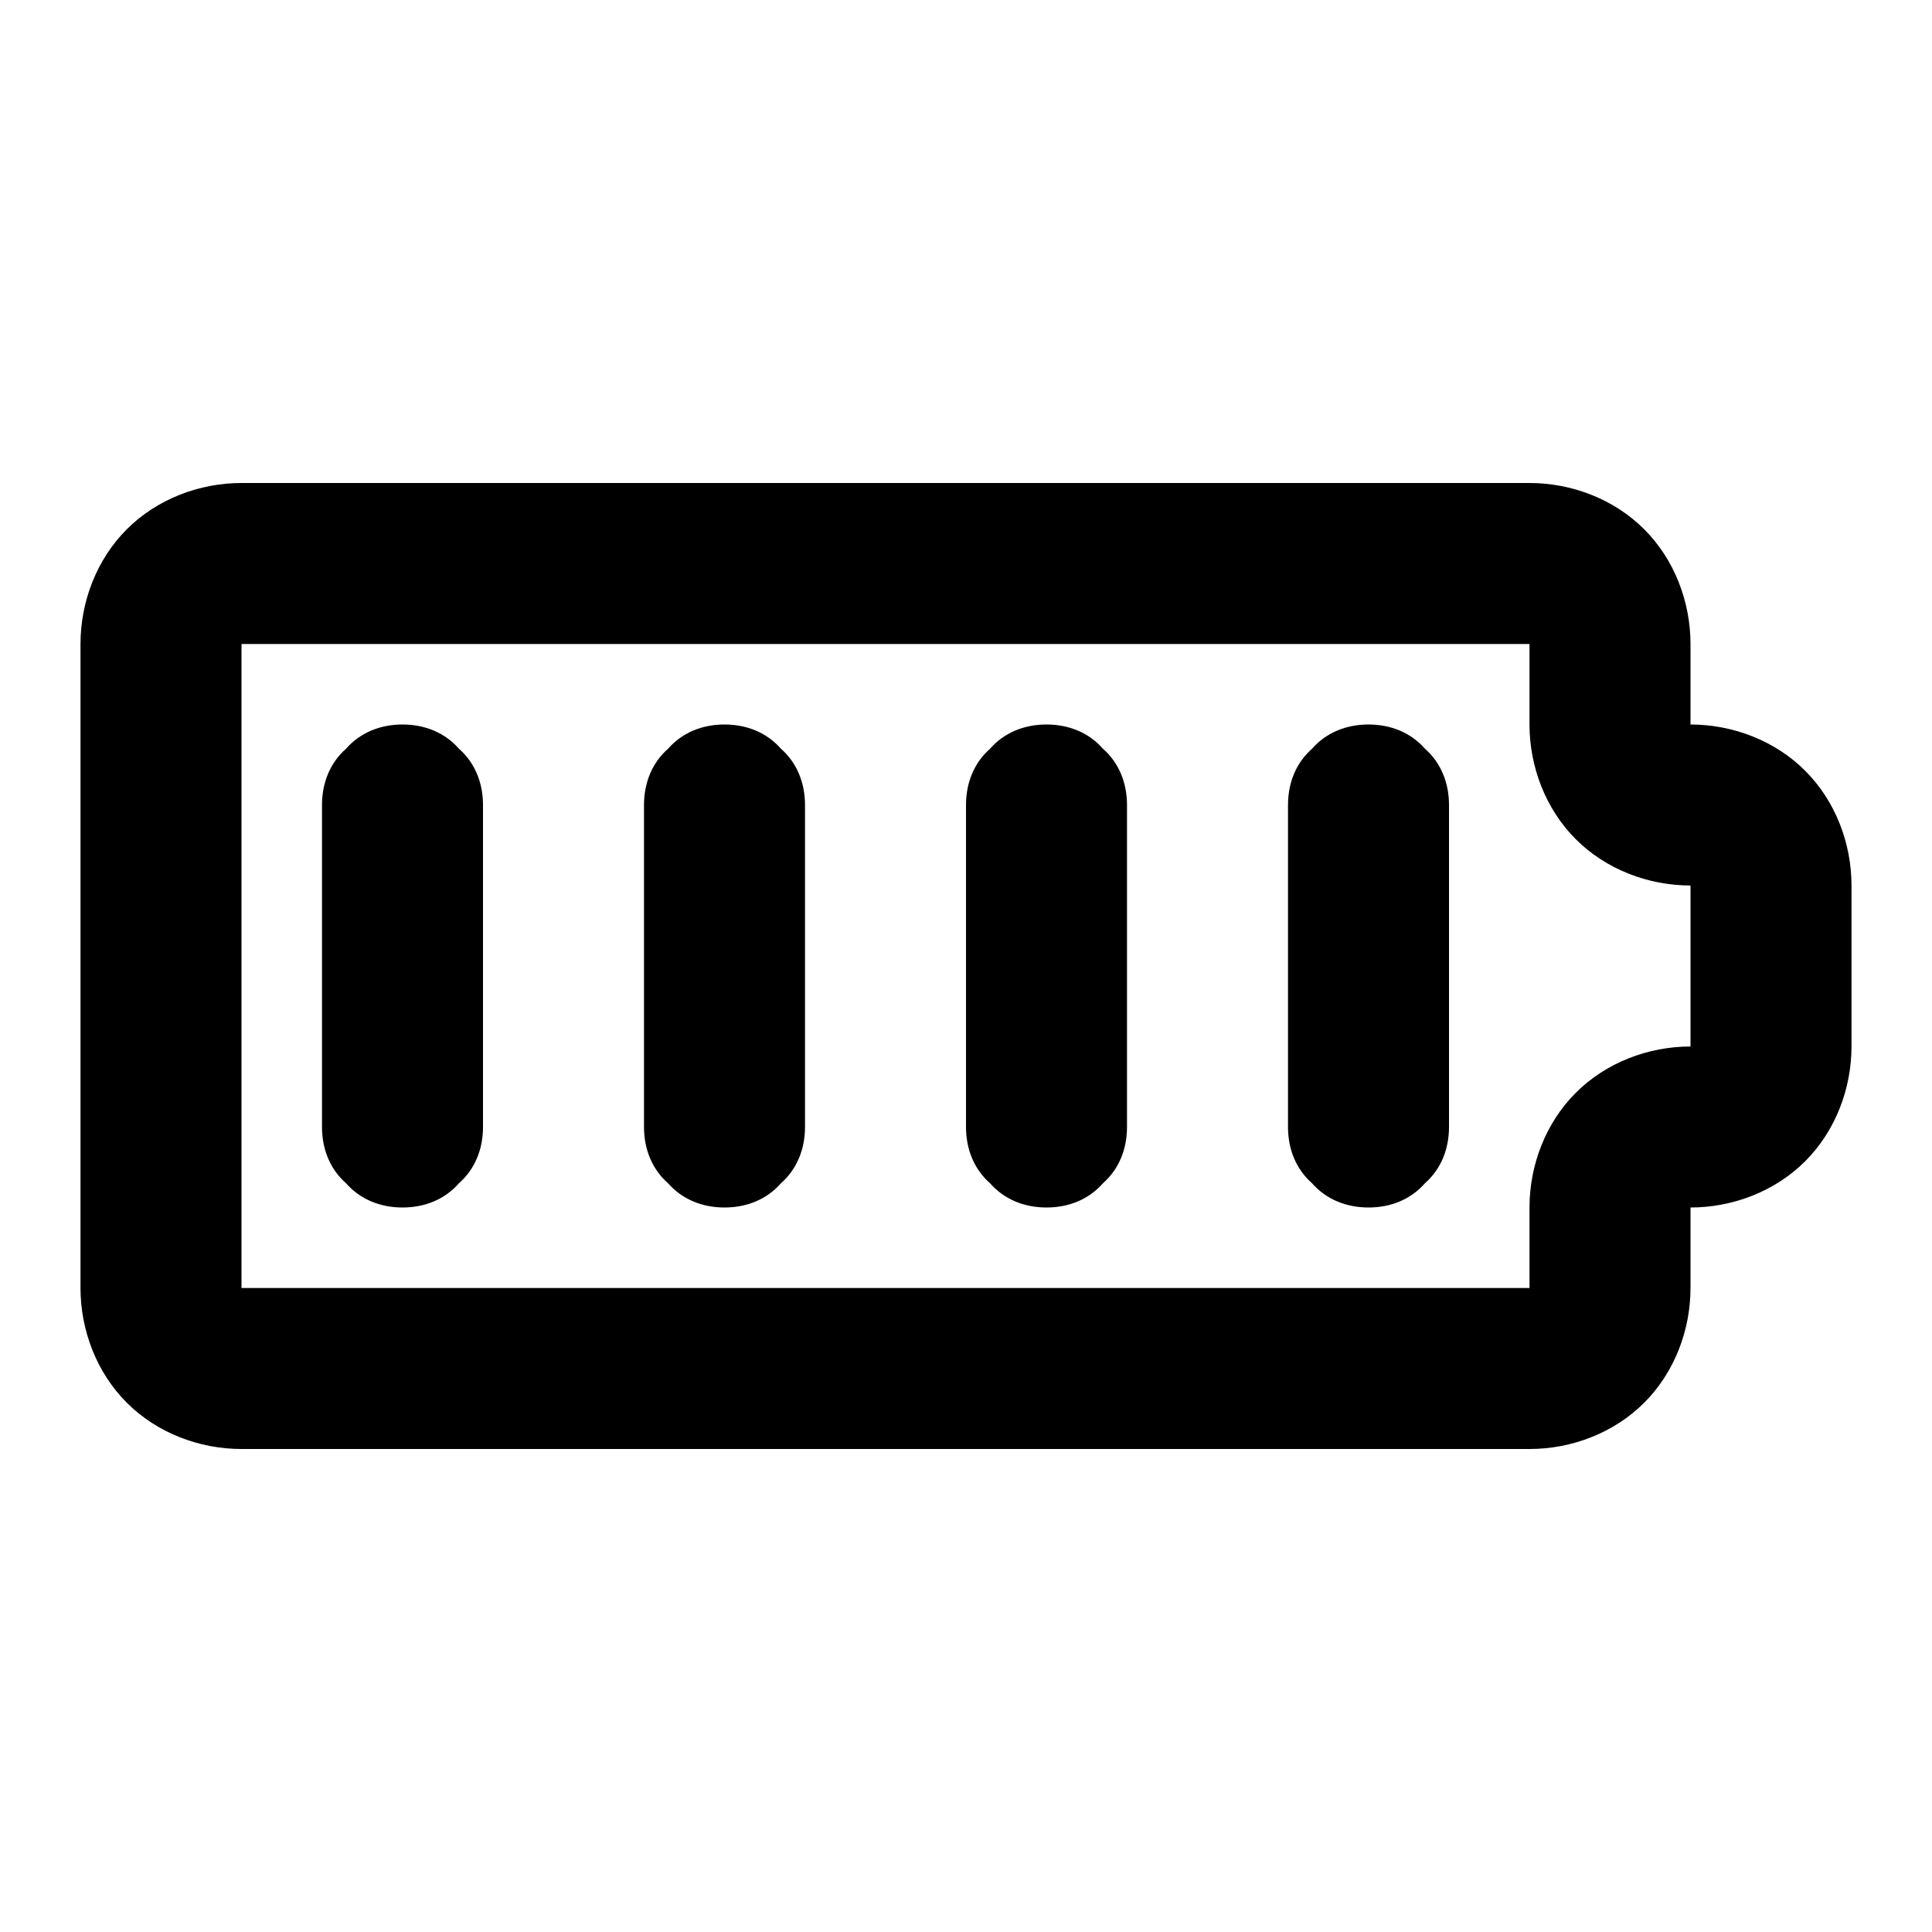 <svg xmlns="http://www.w3.org/2000/svg" width="96" height="96"><path d="M12 32v32h64v-4c0-2.1.8-4.2 2.3-5.7 1.5-1.5 3.6-2.3 5.7-2.3v-8c-2.1 0-4.2-.8-5.7-2.3-1.5-1.5-2.3-3.6-2.3-5.7v-4H12zm-8 0v32c0 2.1.8 4.2 2.3 5.7C7.8 71.2 9.9 72 12 72h64c2.1 0 4.2-.8 5.7-2.3 1.5-1.5 2.3-3.6 2.3-5.7v-4c2.1 0 4.2-.8 5.7-2.3 1.5-1.5 2.3-3.6 2.3-5.7v-8c0-2.1-.8-4.2-2.3-5.7-1.5-1.5-3.6-2.3-5.7-2.3v-4c0-2.1-.8-4.2-2.3-5.7-1.5-1.5-3.6-2.3-5.7-2.3H12c-2.1 0-4.2.8-5.7 2.3C4.8 27.8 4 29.9 4 32zm12 8c0-1.1.4-2.1 1.2-2.8.7-.8 1.7-1.2 2.8-1.2 1.1 0 2.1.4 2.8 1.2.8.7 1.2 1.7 1.2 2.8v16c0 1.1-.4 2.1-1.2 2.8-.7.8-1.7 1.2-2.8 1.2-1.1 0-2.1-.4-2.8-1.2-.8-.7-1.2-1.7-1.2-2.8V40zm16 0c0-1.1.4-2.1 1.2-2.8.7-.8 1.7-1.2 2.8-1.2 1.1 0 2.1.4 2.8 1.2.8.7 1.2 1.7 1.2 2.8v16c0 1.1-.4 2.1-1.2 2.8-.7.8-1.7 1.2-2.8 1.2-1.1 0-2.1-.4-2.8-1.2-.8-.7-1.2-1.7-1.2-2.8V40zm16 0c0-1.1.4-2.1 1.2-2.8.7-.8 1.7-1.2 2.8-1.2 1.1 0 2.1.4 2.8 1.2.8.7 1.2 1.7 1.2 2.8v16c0 1.1-.4 2.1-1.2 2.8-.7.8-1.7 1.2-2.8 1.2-1.1 0-2.1-.4-2.8-1.2-.8-.7-1.2-1.7-1.2-2.8V40zm16 0c0-1.1.4-2.1 1.2-2.8.7-.8 1.7-1.2 2.8-1.2 1.1 0 2.1.4 2.8 1.2.8.7 1.2 1.7 1.2 2.8v16c0 1.1-.4 2.1-1.2 2.8-.7.8-1.7 1.2-2.8 1.2-1.1 0-2.1-.4-2.8-1.2-.8-.7-1.2-1.7-1.2-2.8V40z" fill-rule="evenodd"/></svg>